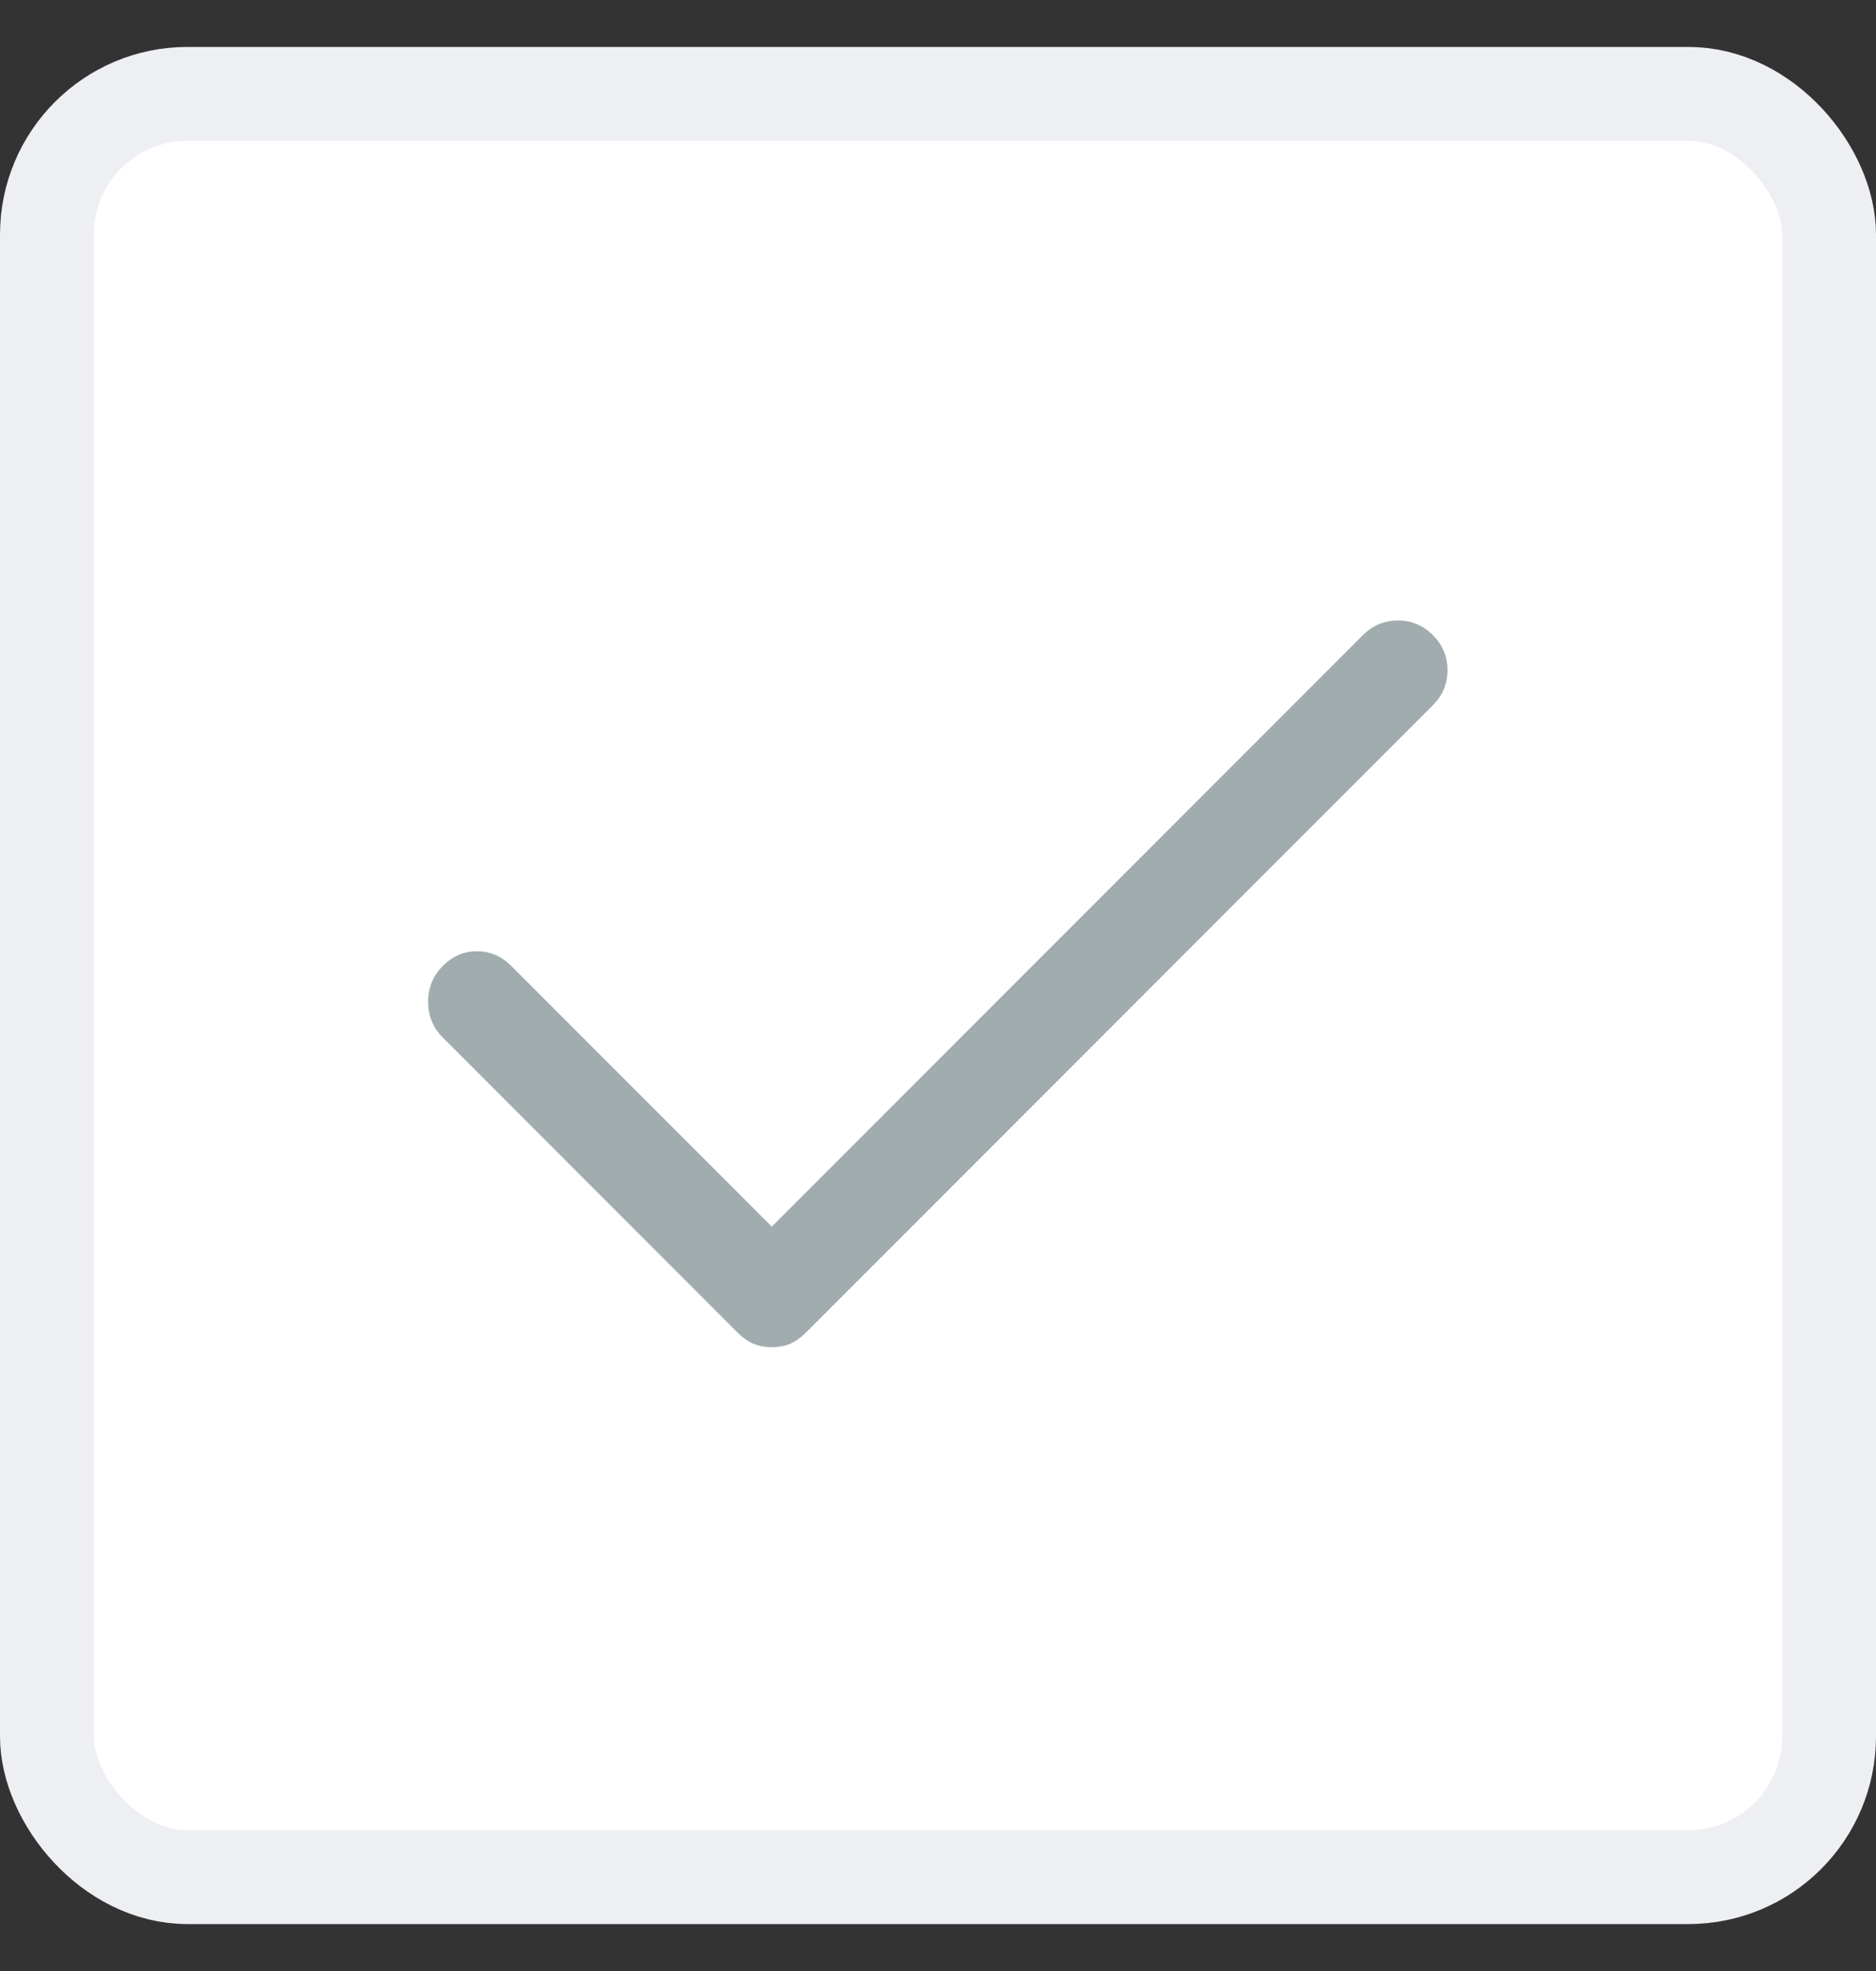 <svg width="20" height="21" viewBox="0 0 20 21" fill="none" xmlns="http://www.w3.org/2000/svg">
<rect x="0" y="0" width="20" height="21" fill="#333333" stroke="none"/>
<rect x="0.5" y="1" width="19" height="19" rx="1.5" fill="white" stroke="#EDEFF2"/>
<path d="M8.228 14.354C8.158 14.354 8.095 14.342 8.037 14.319C7.979 14.296 7.921 14.255 7.863 14.198L4.721 11.055C4.617 10.951 4.564 10.824 4.564 10.673C4.564 10.523 4.617 10.396 4.721 10.291C4.825 10.187 4.946 10.135 5.085 10.135C5.224 10.135 5.346 10.187 5.45 10.291L8.228 13.069L14.53 6.767C14.634 6.663 14.758 6.611 14.903 6.611C15.048 6.611 15.172 6.663 15.276 6.767C15.38 6.871 15.432 6.996 15.432 7.14C15.432 7.285 15.38 7.409 15.276 7.514L8.592 14.198C8.534 14.255 8.476 14.296 8.419 14.319C8.361 14.342 8.297 14.354 8.228 14.354Z" fill="#A1ACAF"/>
</svg>
